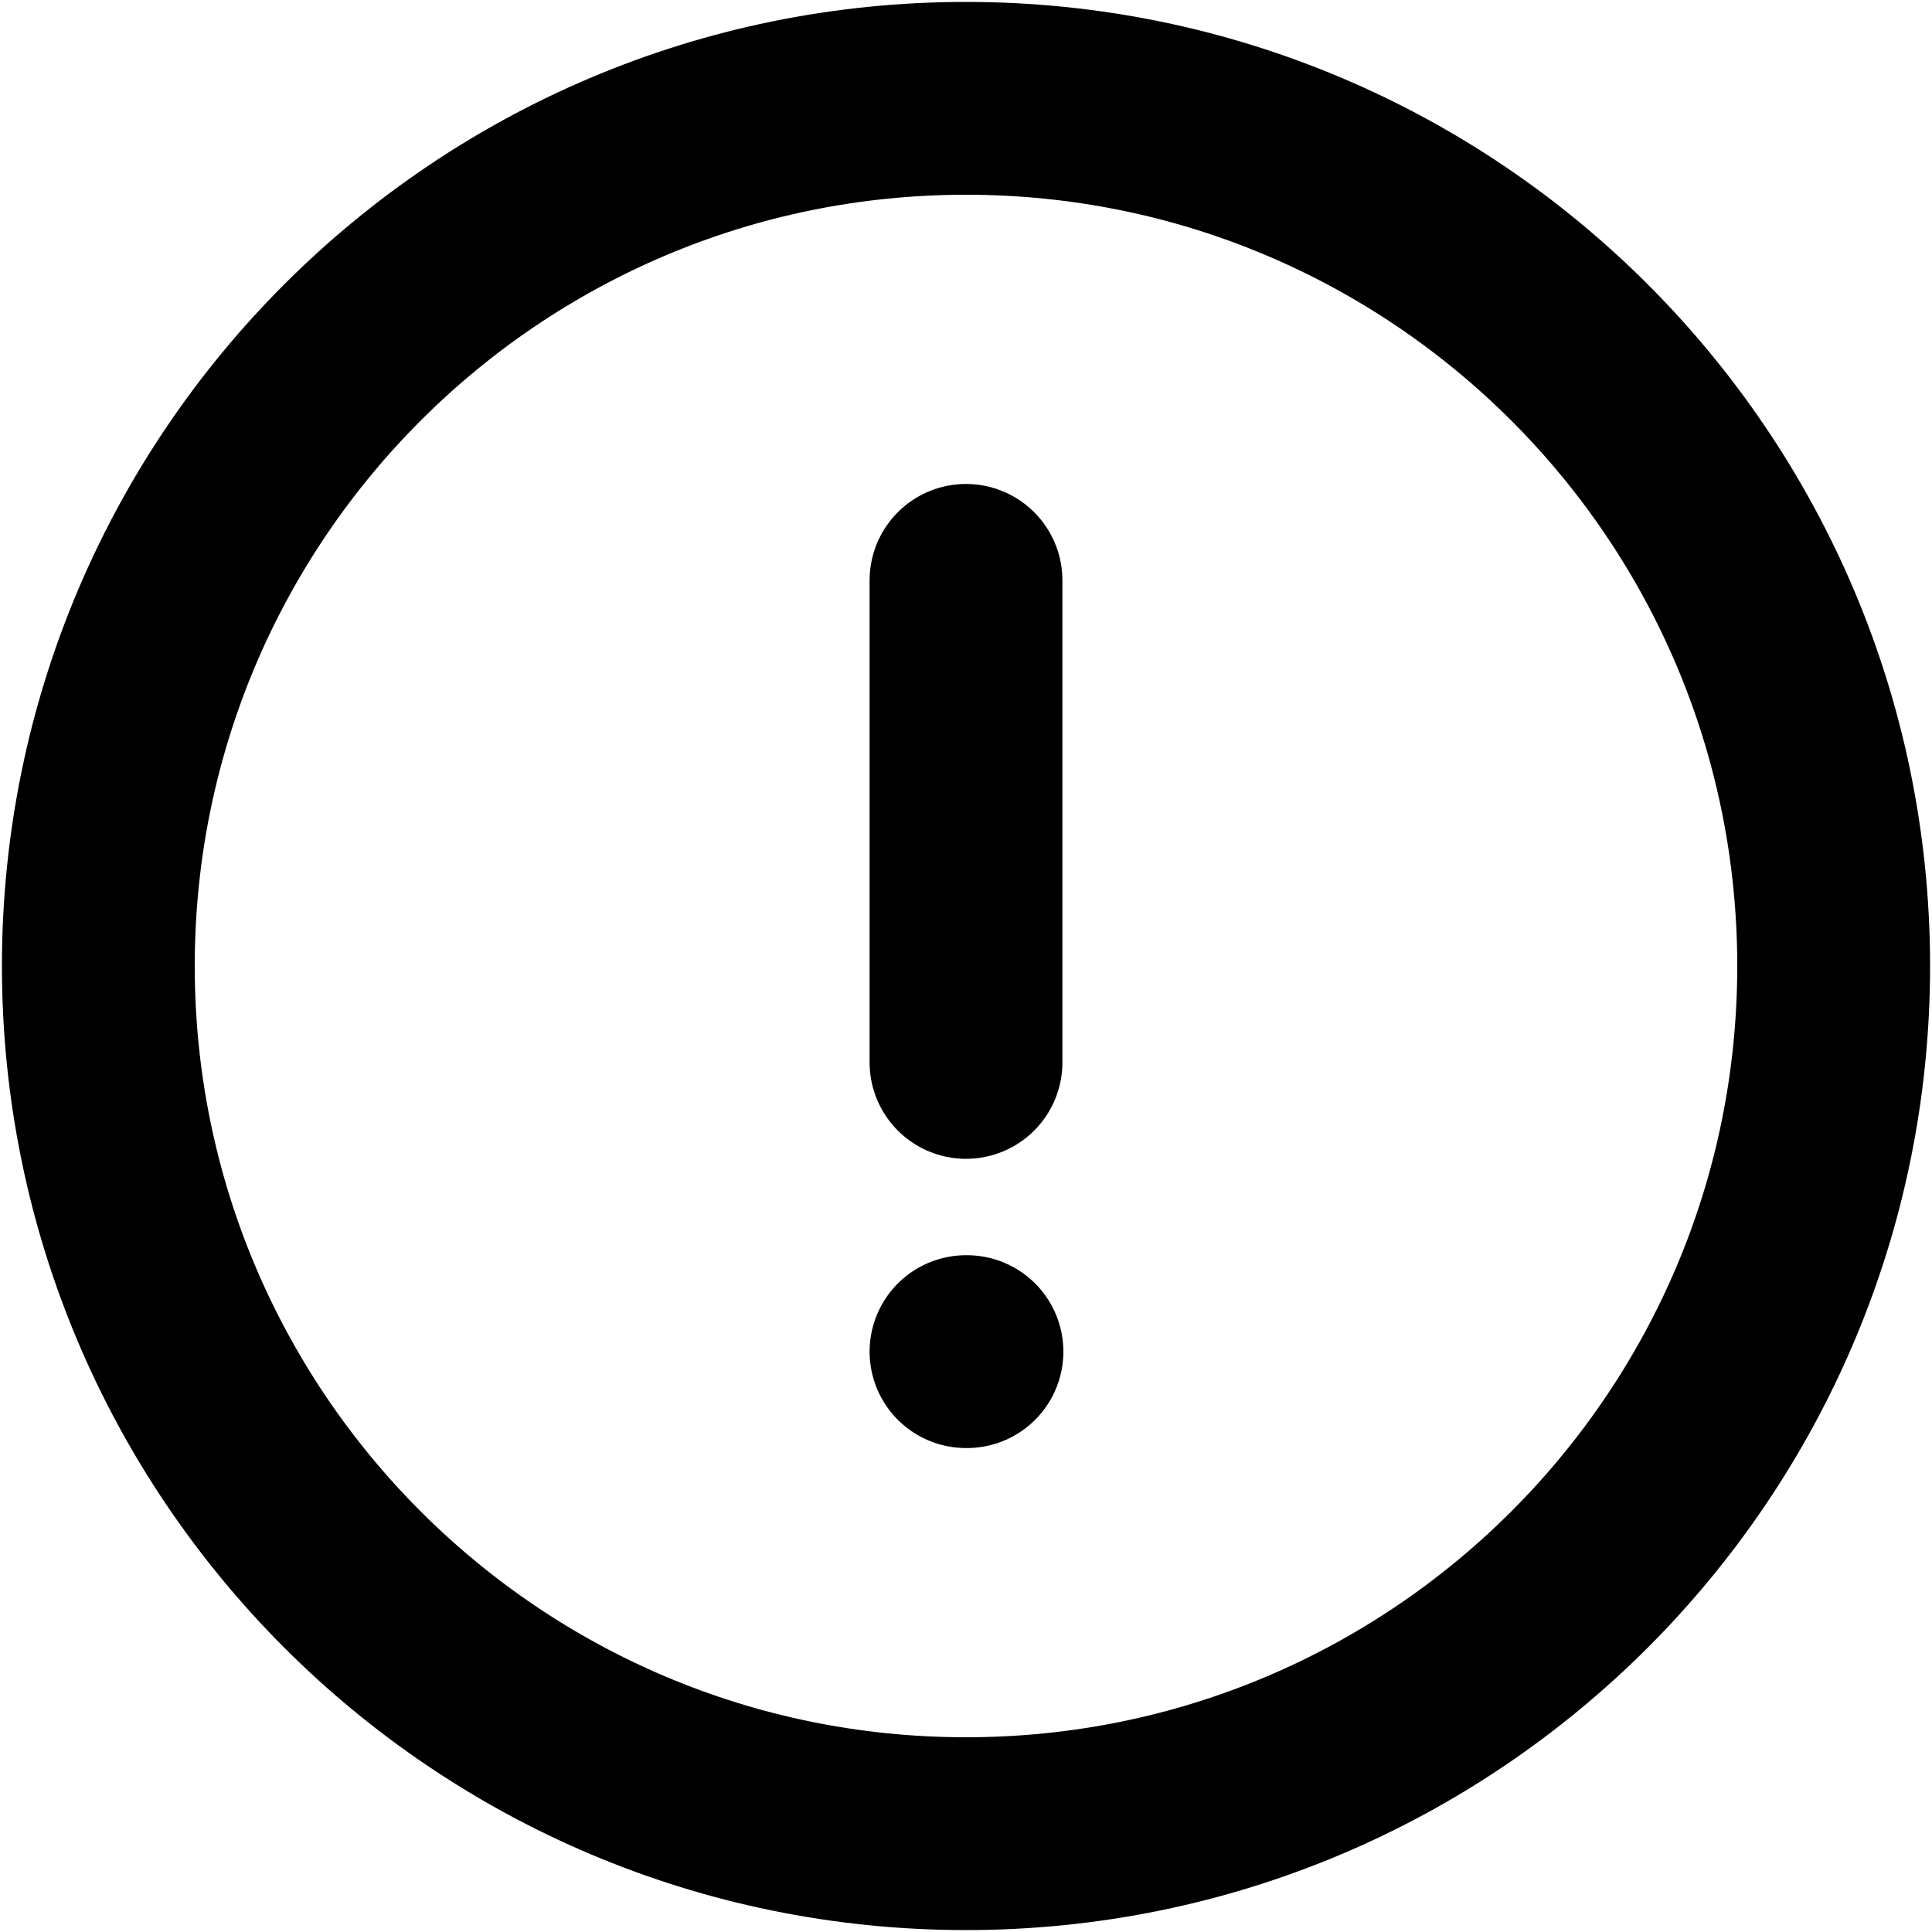<svg width="668" height="668" viewBox="0 0 668 668" fill="none" xmlns="http://www.w3.org/2000/svg">
<path d="M334 200.667V367.333M334 467.333H334.333M634 334C634 499.687 499.687 634 334 634C168.315 634 34 499.687 34 334C34 168.315 168.315 34 334 34C499.687 34 634 168.315 634 334Z" stroke="black" stroke-width="66.667" stroke-linecap="round"/>
</svg>

